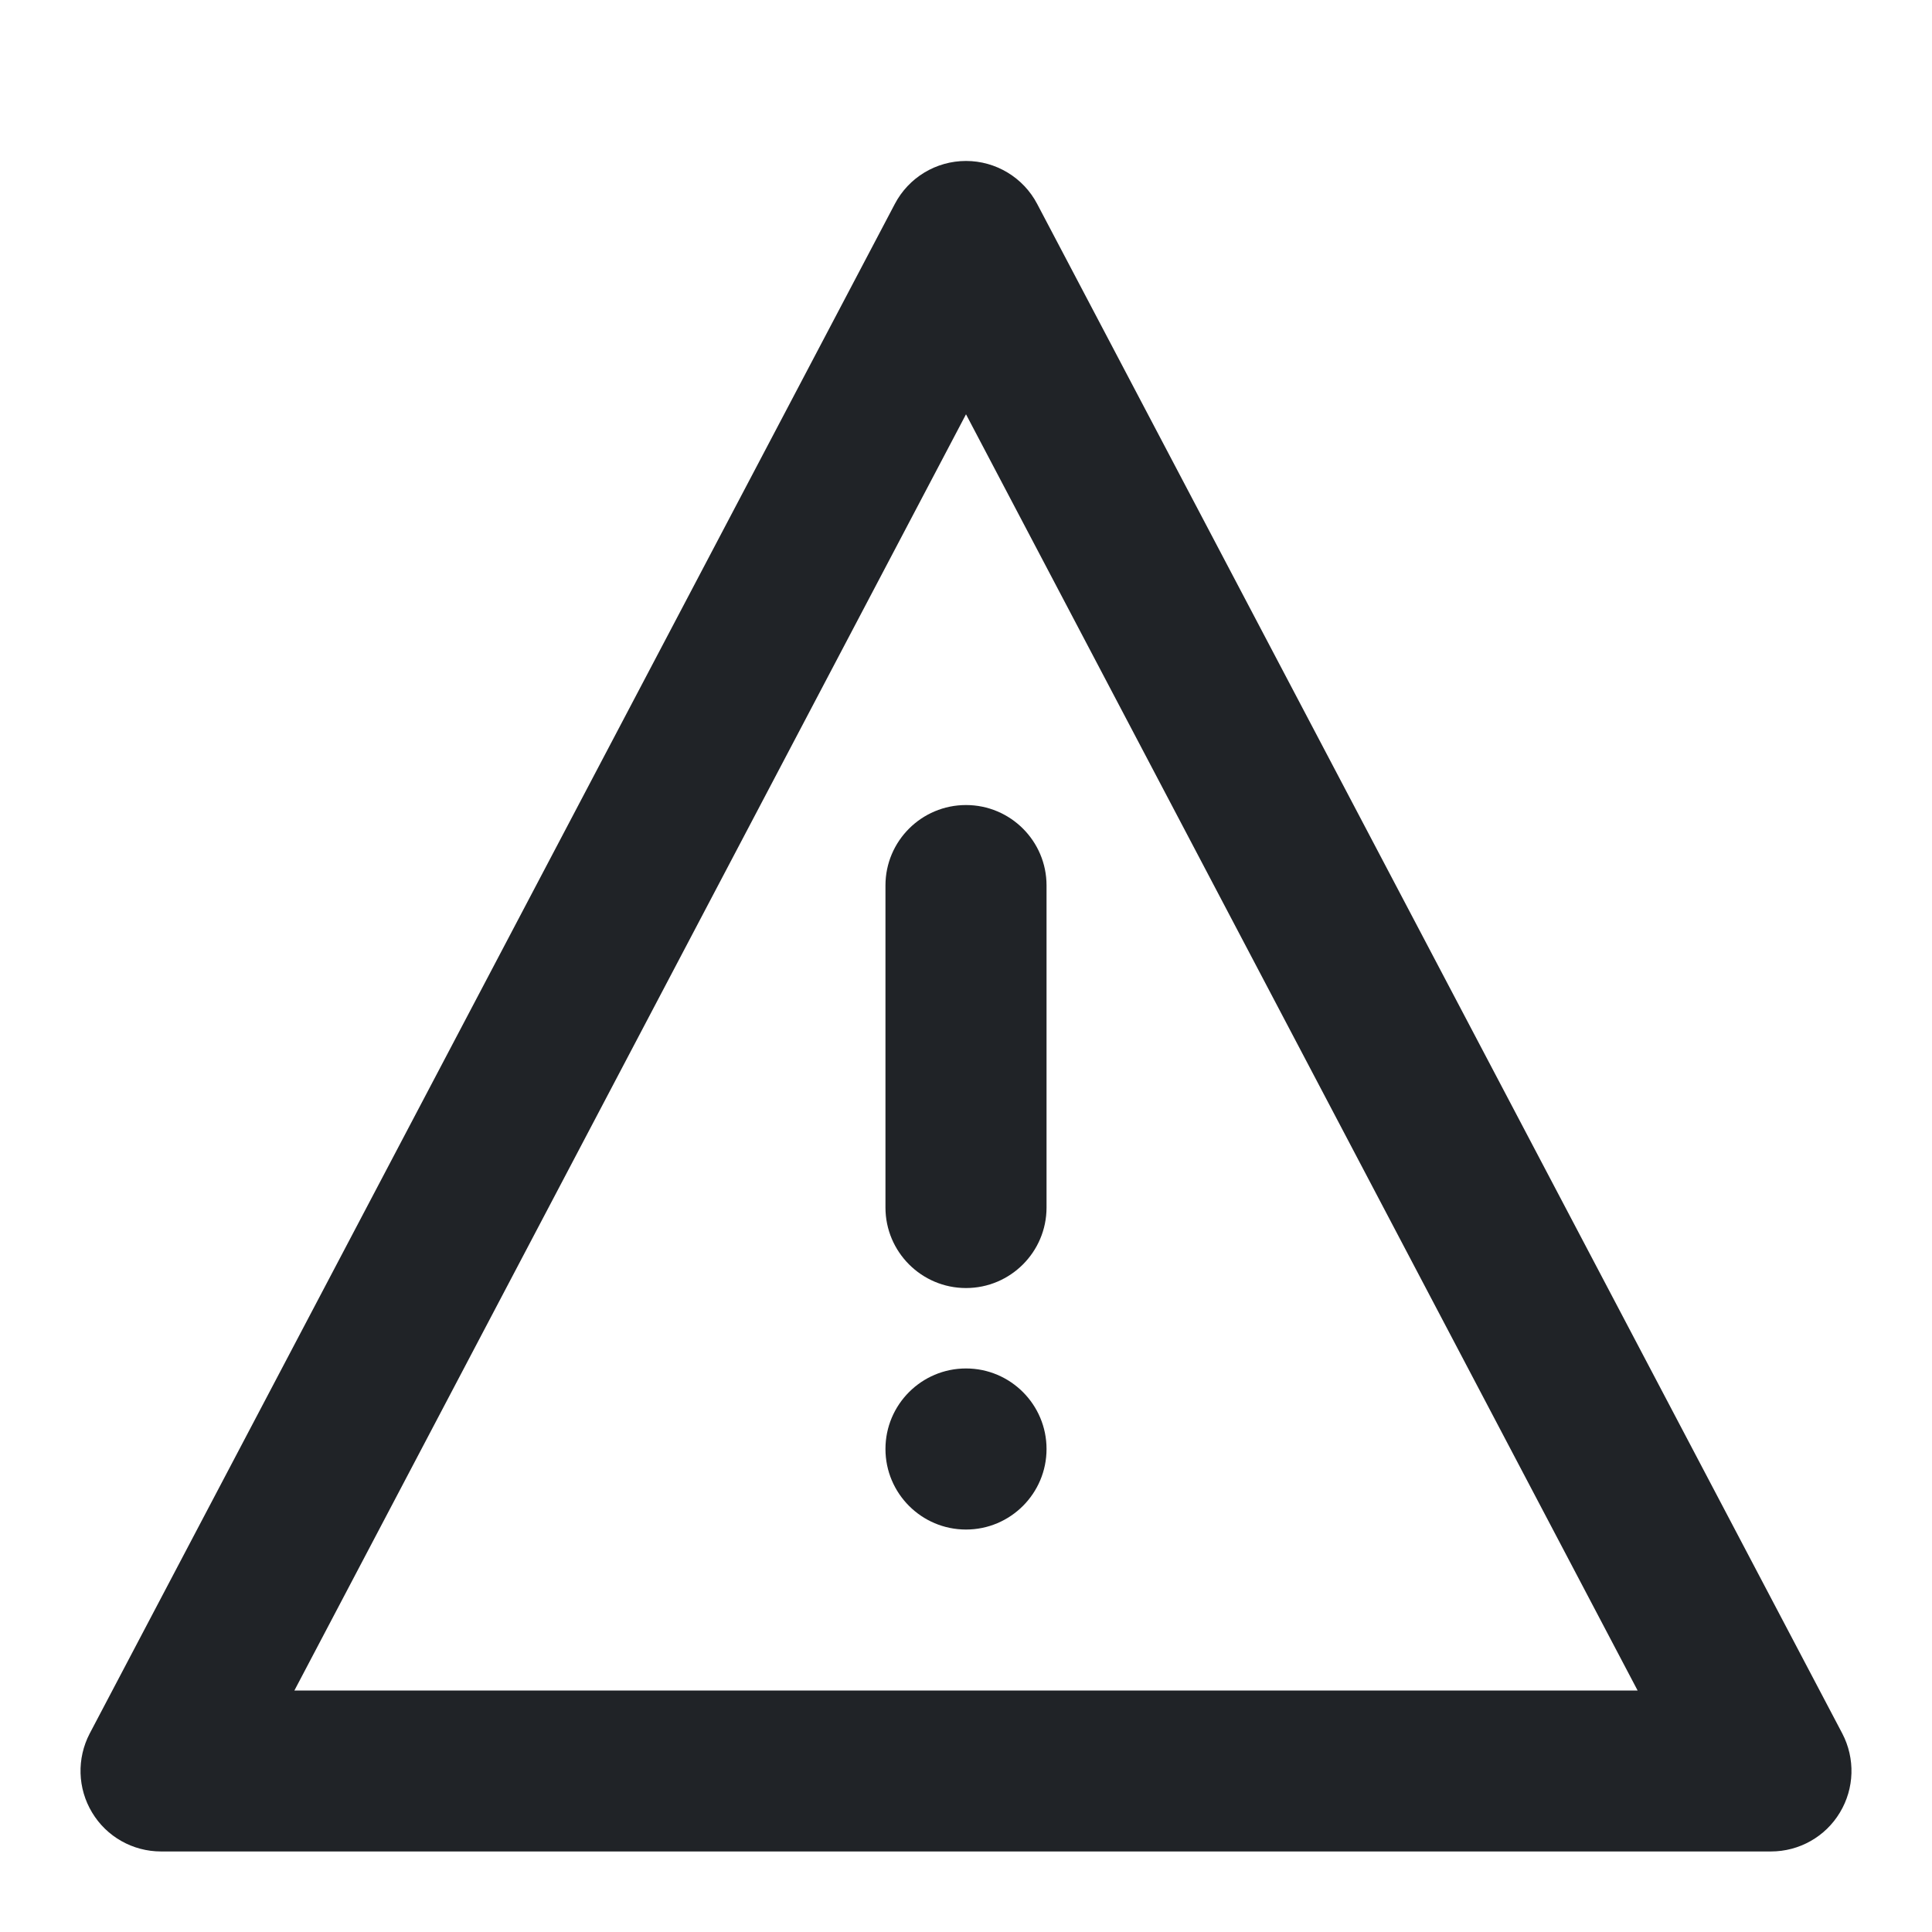 <svg width="16" height="16" viewBox="0 0 16 16" fill="none" xmlns="http://www.w3.org/2000/svg">
<path d="M8 6.667C8.368 6.667 8.667 6.965 8.667 7.333V10C8.667 10.368 8.368 10.667 8 10.667C7.632 10.667 7.333 10.368 7.333 10V7.333C7.333 6.965 7.632 6.667 8 6.667Z" fill="#202327"/>
<path d="M8.667 12C8.667 12.368 8.368 12.667 8 12.667C7.632 12.667 7.333 12.368 7.333 12C7.333 11.632 7.632 11.333 8 11.333C8.368 11.333 8.667 11.632 8.667 12Z" fill="#202327"/>
<path fill-rule="evenodd" clip-rule="evenodd" d="M8 1.333C8.247 1.333 8.475 1.47 8.59 1.69L15.257 14.356C15.365 14.563 15.358 14.811 15.237 15.011C15.117 15.211 14.9 15.333 14.667 15.333H1.333C1.1 15.333 0.883 15.211 0.763 15.011C0.642 14.811 0.635 14.563 0.743 14.356L7.41 1.69C7.525 1.47 7.752 1.333 8 1.333ZM13.562 14L8 3.431L2.438 14H13.562Z" fill="#202327"/>
</svg>
